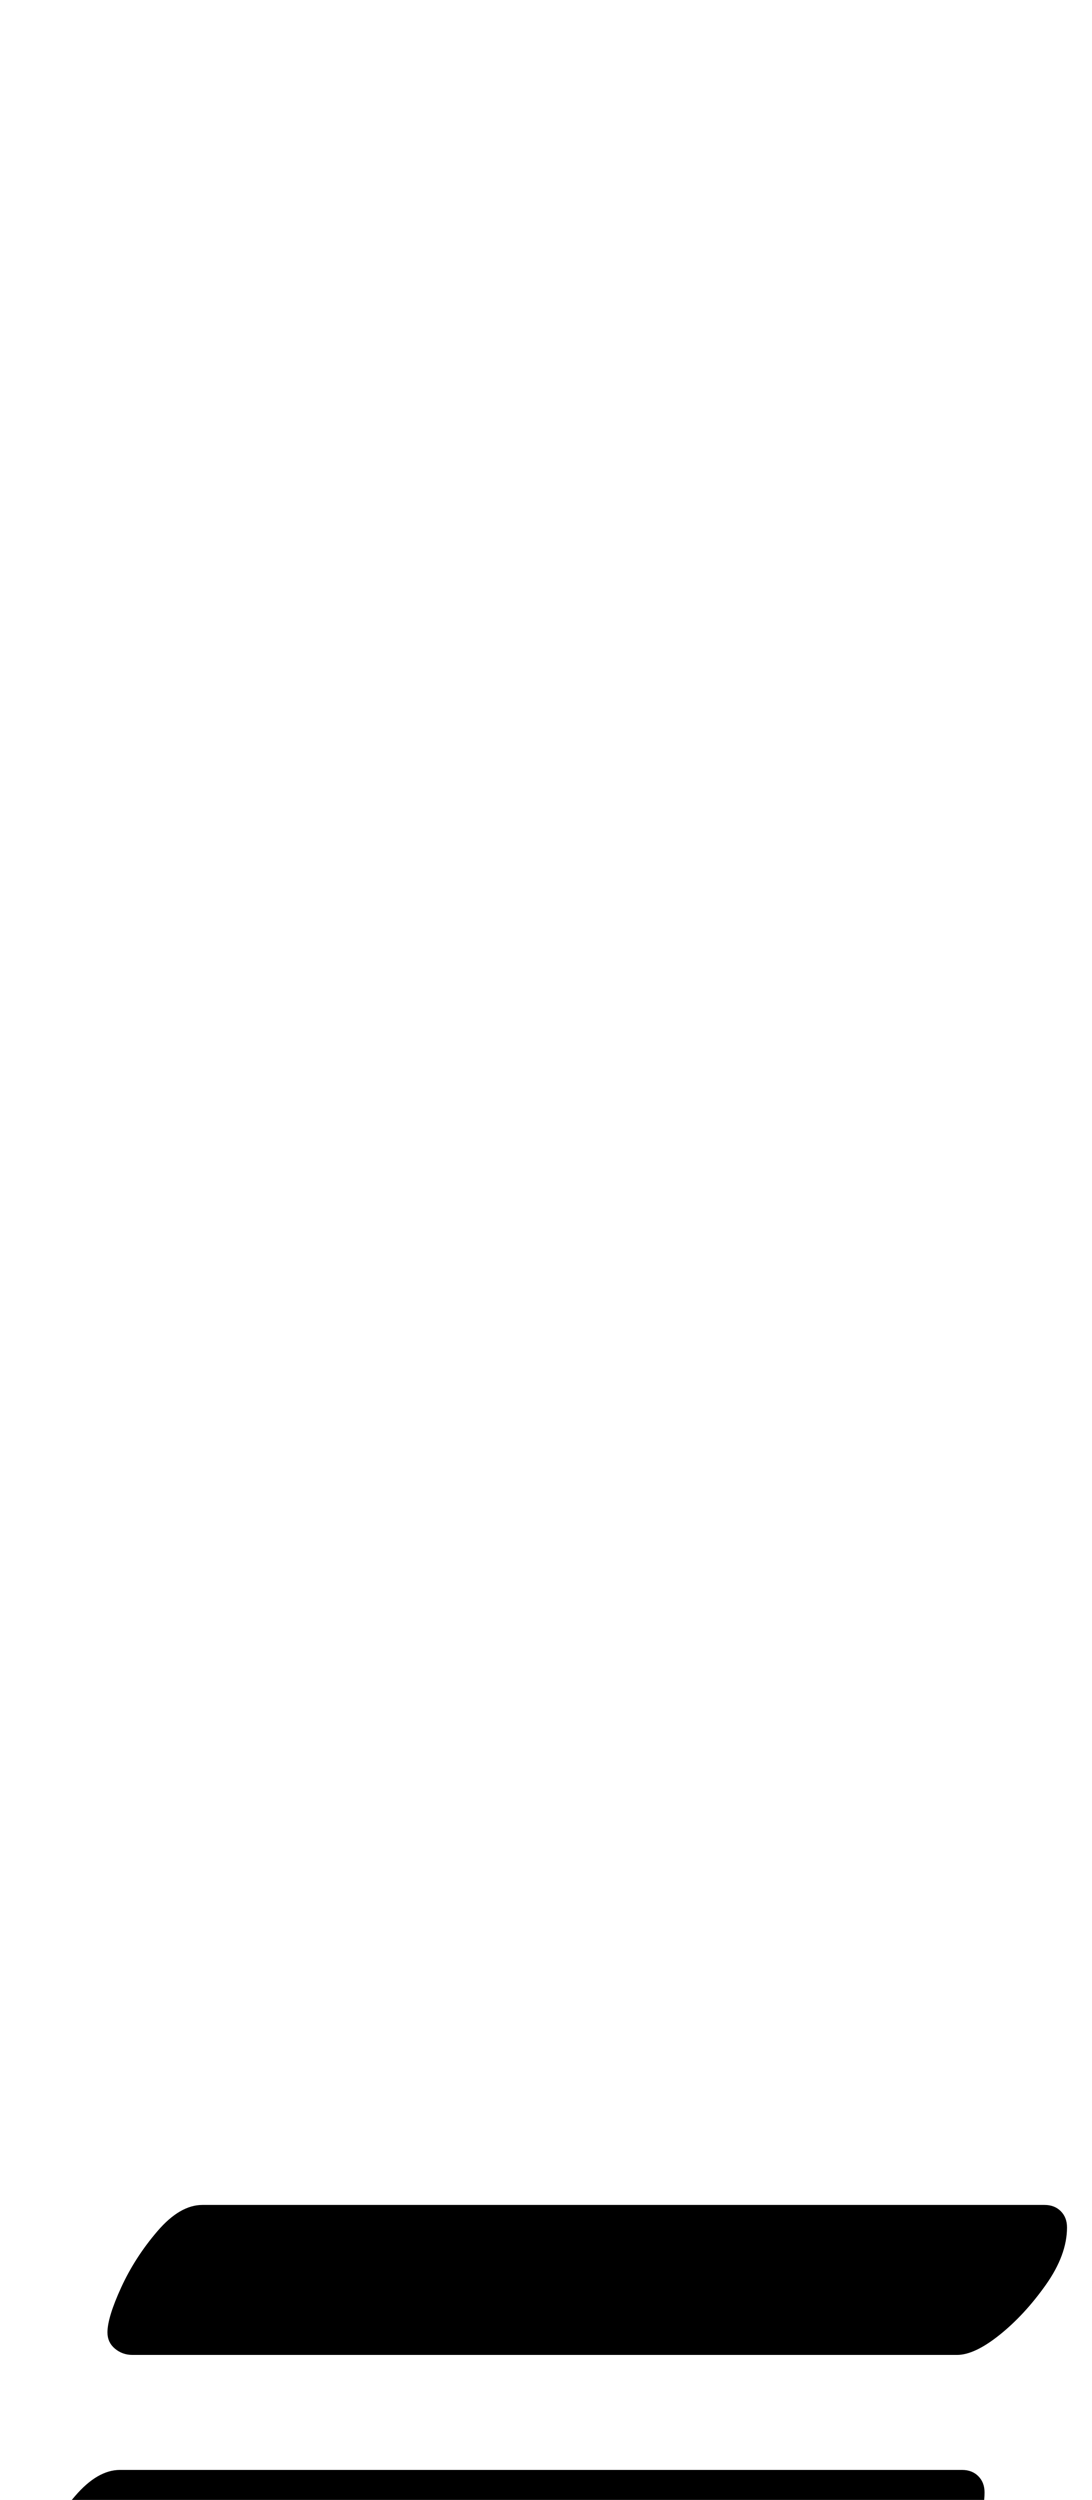 <?xml version="1.0" standalone="no"?>
<!DOCTYPE svg PUBLIC "-//W3C//DTD SVG 1.1//EN" "http://www.w3.org/Graphics/SVG/1.1/DTD/svg11.dtd" >
<svg xmlns="http://www.w3.org/2000/svg" xmlns:xlink="http://www.w3.org/1999/xlink" version="1.1" viewBox="-331 0 437 1000">
  <g transform="matrix(1 0 0 -1 0 800)">
   <path fill="currentColor"
d="M-278 -142q-4 0 -7 2.5t-3 6.5q0 6 5.5 18t14.5 22.5t18 10.5h337q4 0 6.5 -2.5t2.5 -6.5q0 -11 -8.5 -23t-18.5 -20t-17 -8h-330zM-311 -248q-4 0 -7 2.5t-3 6.5q0 6 5.5 18t14.5 22.5t18 10.5h337q4 0 6.5 -2.5t2.5 -6.5q0 -11 -8.5 -23t-18.5 -20t-17 -8h-330z" />
  </g>

</svg>
